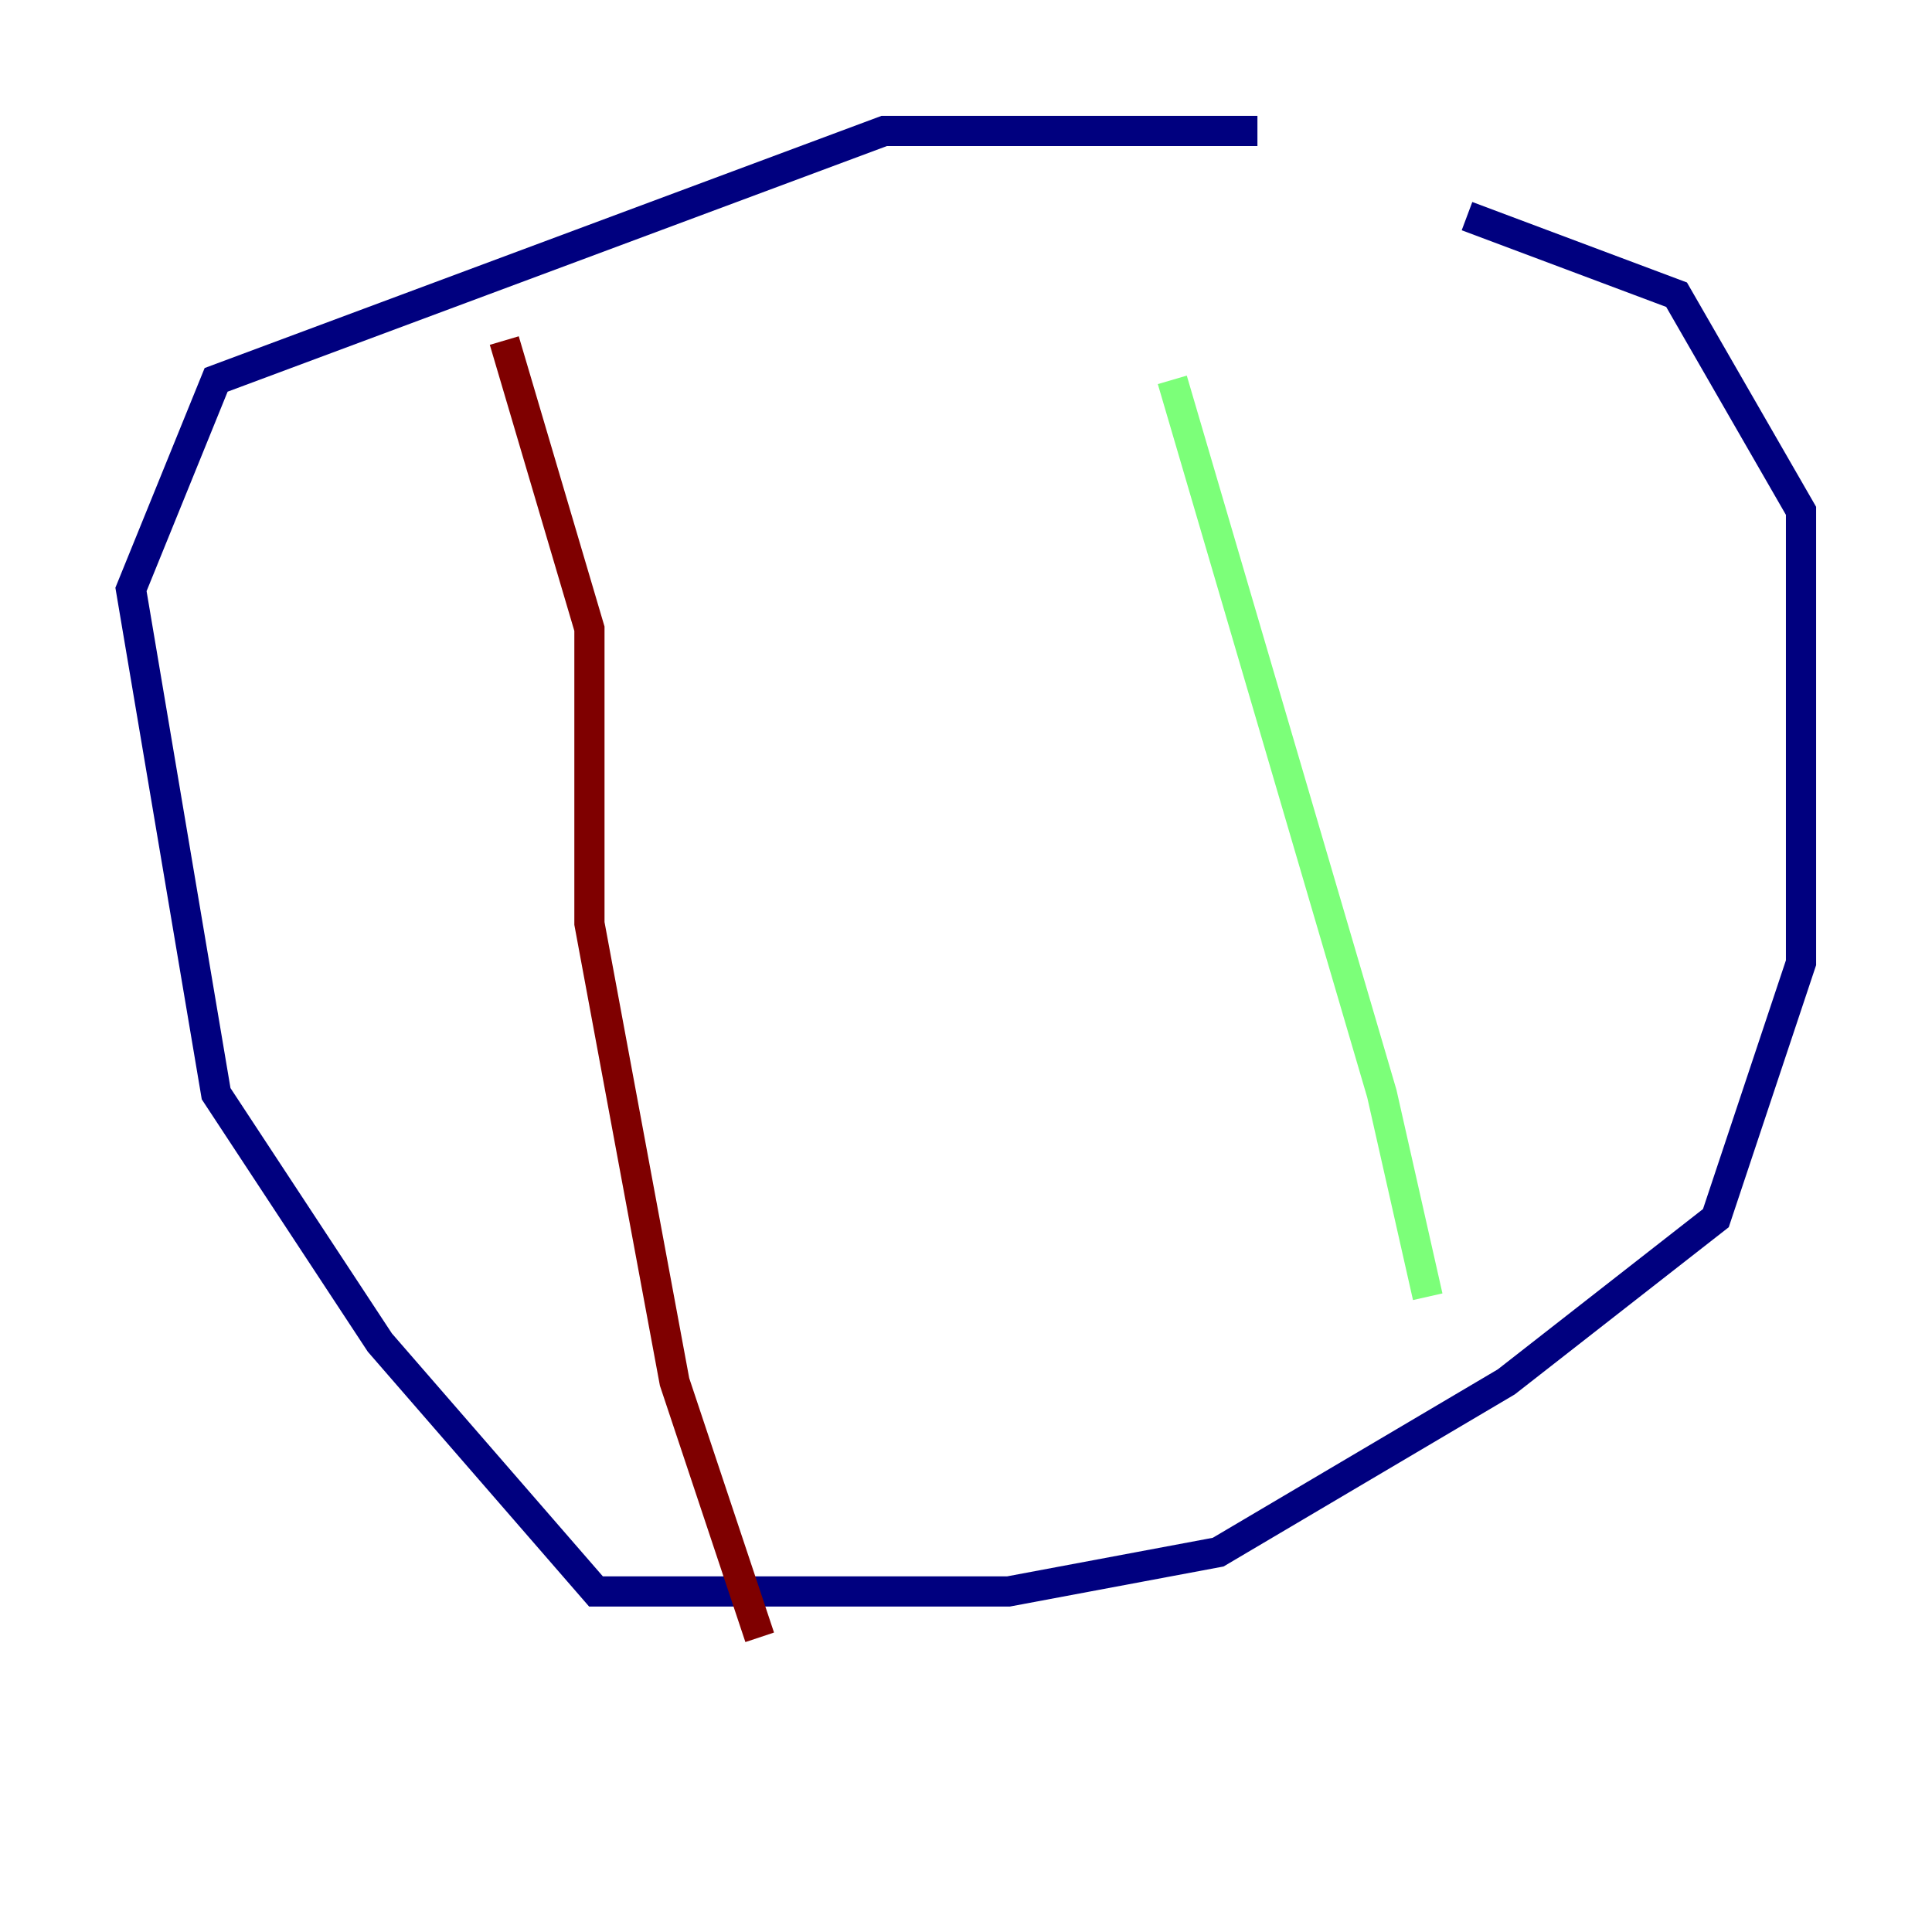 <?xml version="1.0" encoding="utf-8" ?>
<svg baseProfile="tiny" height="128" version="1.2" viewBox="0,0,128,128" width="128" xmlns="http://www.w3.org/2000/svg" xmlns:ev="http://www.w3.org/2001/xml-events" xmlns:xlink="http://www.w3.org/1999/xlink"><defs /><polyline fill="none" points="97.193,14.319 111.078,19.525 119.322,33.844 119.322,63.783 113.681,80.705 99.797,91.552 80.705,102.834 66.82,105.437 39.485,105.437 25.166,88.949 14.319,72.461 8.678,39.051 14.319,25.166 58.576,8.678 83.308,8.678" stroke="#00007f" stroke-width="2" /><polyline fill="none" points="77.668,25.166 91.552,72.461 94.59,85.912" stroke="#7cff79" stroke-width="2" /><polyline fill="none" points="33.41,22.563 39.051,41.654 39.051,61.18 44.691,91.552 50.332,108.475" stroke="#7f0000" stroke-width="2" /></svg>